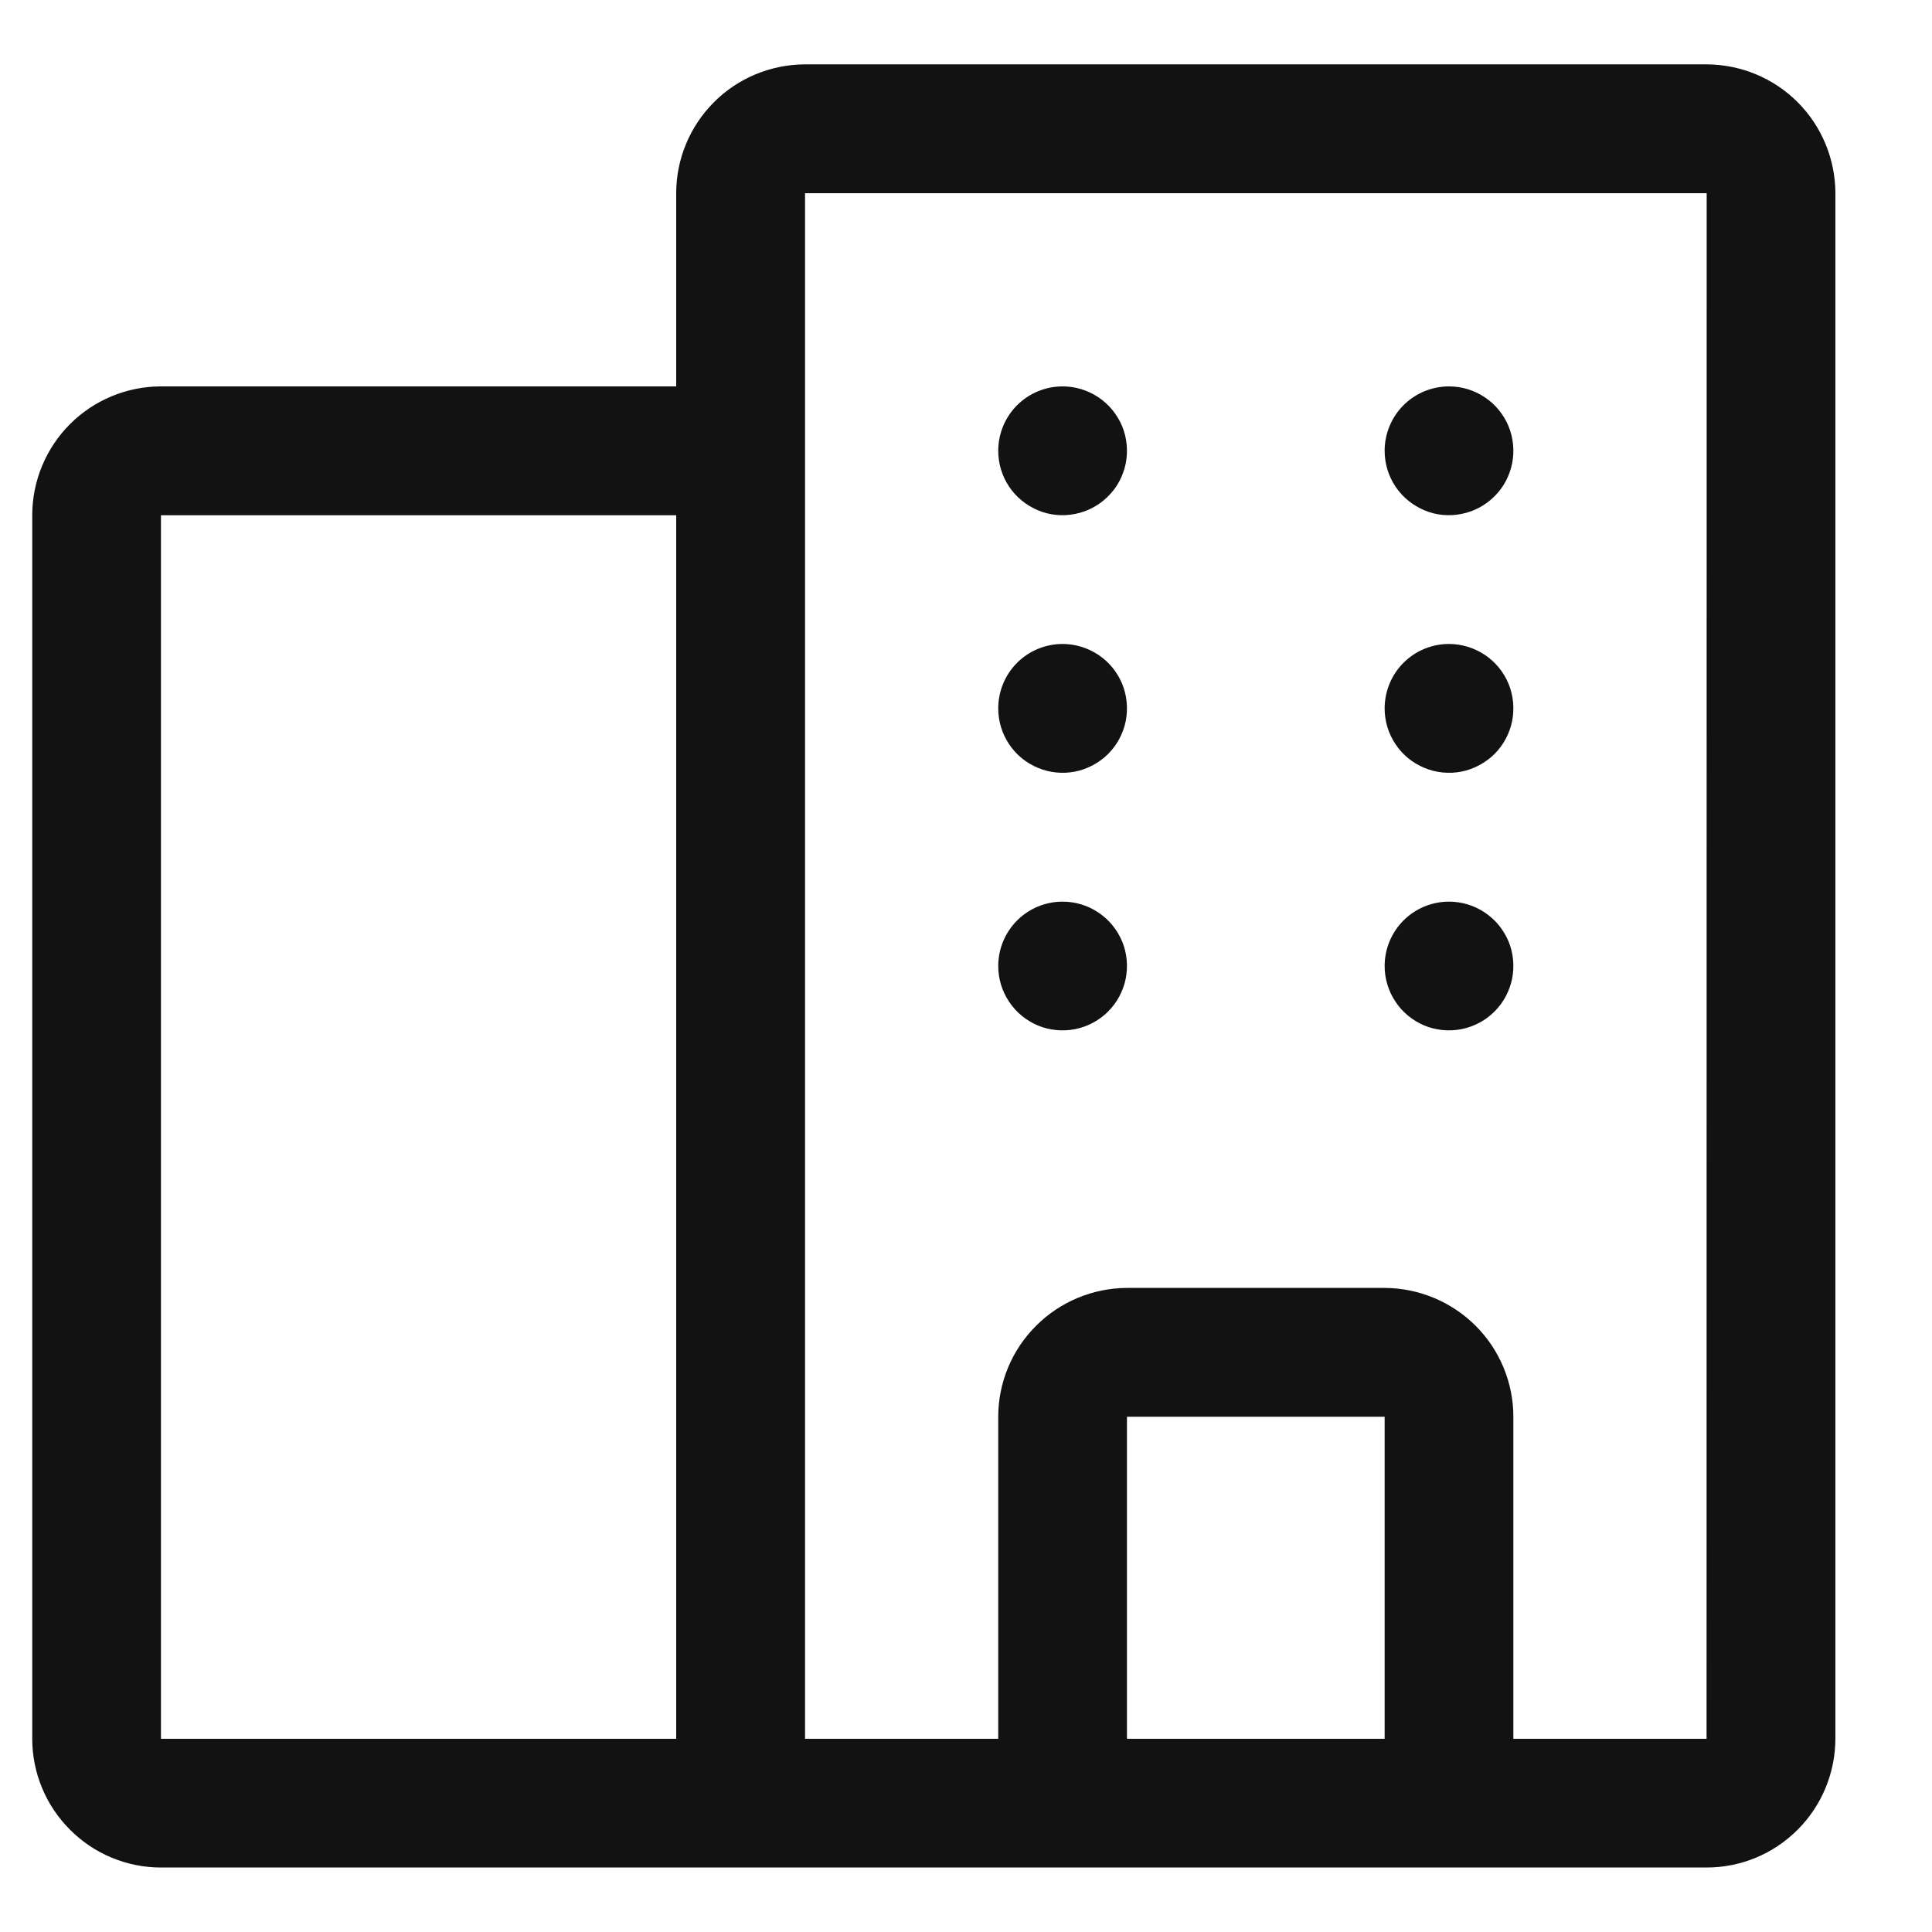 <svg width="16" height="16" viewBox="0 0 16 16" fill="none" xmlns="http://www.w3.org/2000/svg">
<path d="M1.333 3.2H5.6V1.6C5.6 1.317 5.713 1.046 5.913 0.846C6.112 0.646 6.384 0.534 6.667 0.533H14.133C14.416 0.534 14.687 0.646 14.887 0.846C15.087 1.046 15.199 1.317 15.2 1.6V14.4C15.199 14.682 15.087 14.954 14.887 15.153C14.687 15.354 14.416 15.466 14.133 15.466H1.333C1.051 15.466 0.78 15.354 0.58 15.153C0.38 14.954 0.267 14.682 0.267 14.4V4.267C0.267 3.984 0.38 3.712 0.58 3.512C0.779 3.313 1.051 3.2 1.333 3.2ZM9.333 14.4H11.467V11.733H9.333V14.4ZM6.667 14.4H8.267V11.733C8.267 11.45 8.38 11.179 8.58 10.98C8.779 10.78 9.051 10.667 9.333 10.666H11.467C11.749 10.667 12.021 10.78 12.221 10.98C12.42 11.179 12.533 11.45 12.533 11.733V14.4H14.133L14.134 1.6H6.667V14.4ZM1.333 14.4H5.6V4.267H1.333V14.4ZM8.267 8C8.267 8.105 8.298 8.208 8.357 8.296C8.415 8.384 8.499 8.452 8.596 8.493C8.693 8.533 8.8 8.543 8.904 8.523C9.007 8.502 9.102 8.452 9.177 8.377C9.252 8.302 9.302 8.207 9.323 8.104C9.343 8 9.333 7.893 9.293 7.796C9.252 7.699 9.184 7.615 9.096 7.557C9.008 7.498 8.906 7.467 8.8 7.467C8.659 7.467 8.523 7.523 8.423 7.623C8.323 7.723 8.267 7.859 8.267 8ZM8.267 5.867C8.267 5.972 8.298 6.075 8.357 6.163C8.415 6.251 8.499 6.319 8.596 6.359C8.693 6.4 8.8 6.41 8.904 6.39C9.007 6.369 9.102 6.318 9.177 6.244C9.252 6.169 9.302 6.074 9.323 5.971C9.343 5.867 9.333 5.76 9.293 5.662C9.252 5.565 9.184 5.481 9.096 5.423C9.008 5.365 8.906 5.333 8.8 5.333C8.659 5.333 8.523 5.389 8.423 5.489C8.323 5.589 8.267 5.725 8.267 5.867ZM8.267 3.733C8.267 3.839 8.298 3.942 8.357 4.03C8.415 4.117 8.499 4.185 8.596 4.226C8.693 4.267 8.8 4.277 8.904 4.256C9.007 4.236 9.102 4.185 9.177 4.11C9.252 4.036 9.302 3.941 9.323 3.837C9.343 3.734 9.333 3.627 9.293 3.529C9.252 3.432 9.184 3.348 9.096 3.29C9.008 3.231 8.906 3.2 8.8 3.2C8.659 3.2 8.523 3.256 8.423 3.356C8.323 3.456 8.267 3.592 8.267 3.733ZM11.467 8C11.467 8.105 11.498 8.208 11.557 8.296C11.615 8.384 11.699 8.452 11.796 8.493C11.893 8.533 12.001 8.543 12.104 8.523C12.207 8.502 12.302 8.452 12.377 8.377C12.452 8.302 12.502 8.207 12.523 8.104C12.543 8 12.533 7.893 12.493 7.796C12.452 7.699 12.384 7.615 12.296 7.557C12.209 7.498 12.105 7.467 12 7.467C11.859 7.467 11.723 7.523 11.623 7.623C11.523 7.723 11.467 7.859 11.467 8ZM11.467 5.867C11.467 5.972 11.498 6.075 11.557 6.163C11.615 6.251 11.699 6.319 11.796 6.359C11.893 6.4 12.001 6.41 12.104 6.39C12.207 6.369 12.302 6.318 12.377 6.244C12.452 6.169 12.502 6.074 12.523 5.971C12.543 5.867 12.533 5.76 12.493 5.662C12.452 5.565 12.384 5.481 12.296 5.423C12.209 5.365 12.105 5.333 12 5.333C11.859 5.333 11.723 5.389 11.623 5.489C11.523 5.589 11.467 5.725 11.467 5.867ZM11.467 3.733C11.467 3.839 11.498 3.942 11.557 4.03C11.615 4.117 11.699 4.185 11.796 4.226C11.893 4.267 12.001 4.277 12.104 4.256C12.207 4.236 12.302 4.185 12.377 4.11C12.452 4.036 12.502 3.941 12.523 3.837C12.543 3.734 12.533 3.627 12.493 3.529C12.452 3.432 12.384 3.348 12.296 3.29C12.209 3.231 12.105 3.2 12 3.2C11.859 3.2 11.723 3.256 11.623 3.356C11.523 3.456 11.467 3.592 11.467 3.733Z" fill="#121212"/>
</svg>
